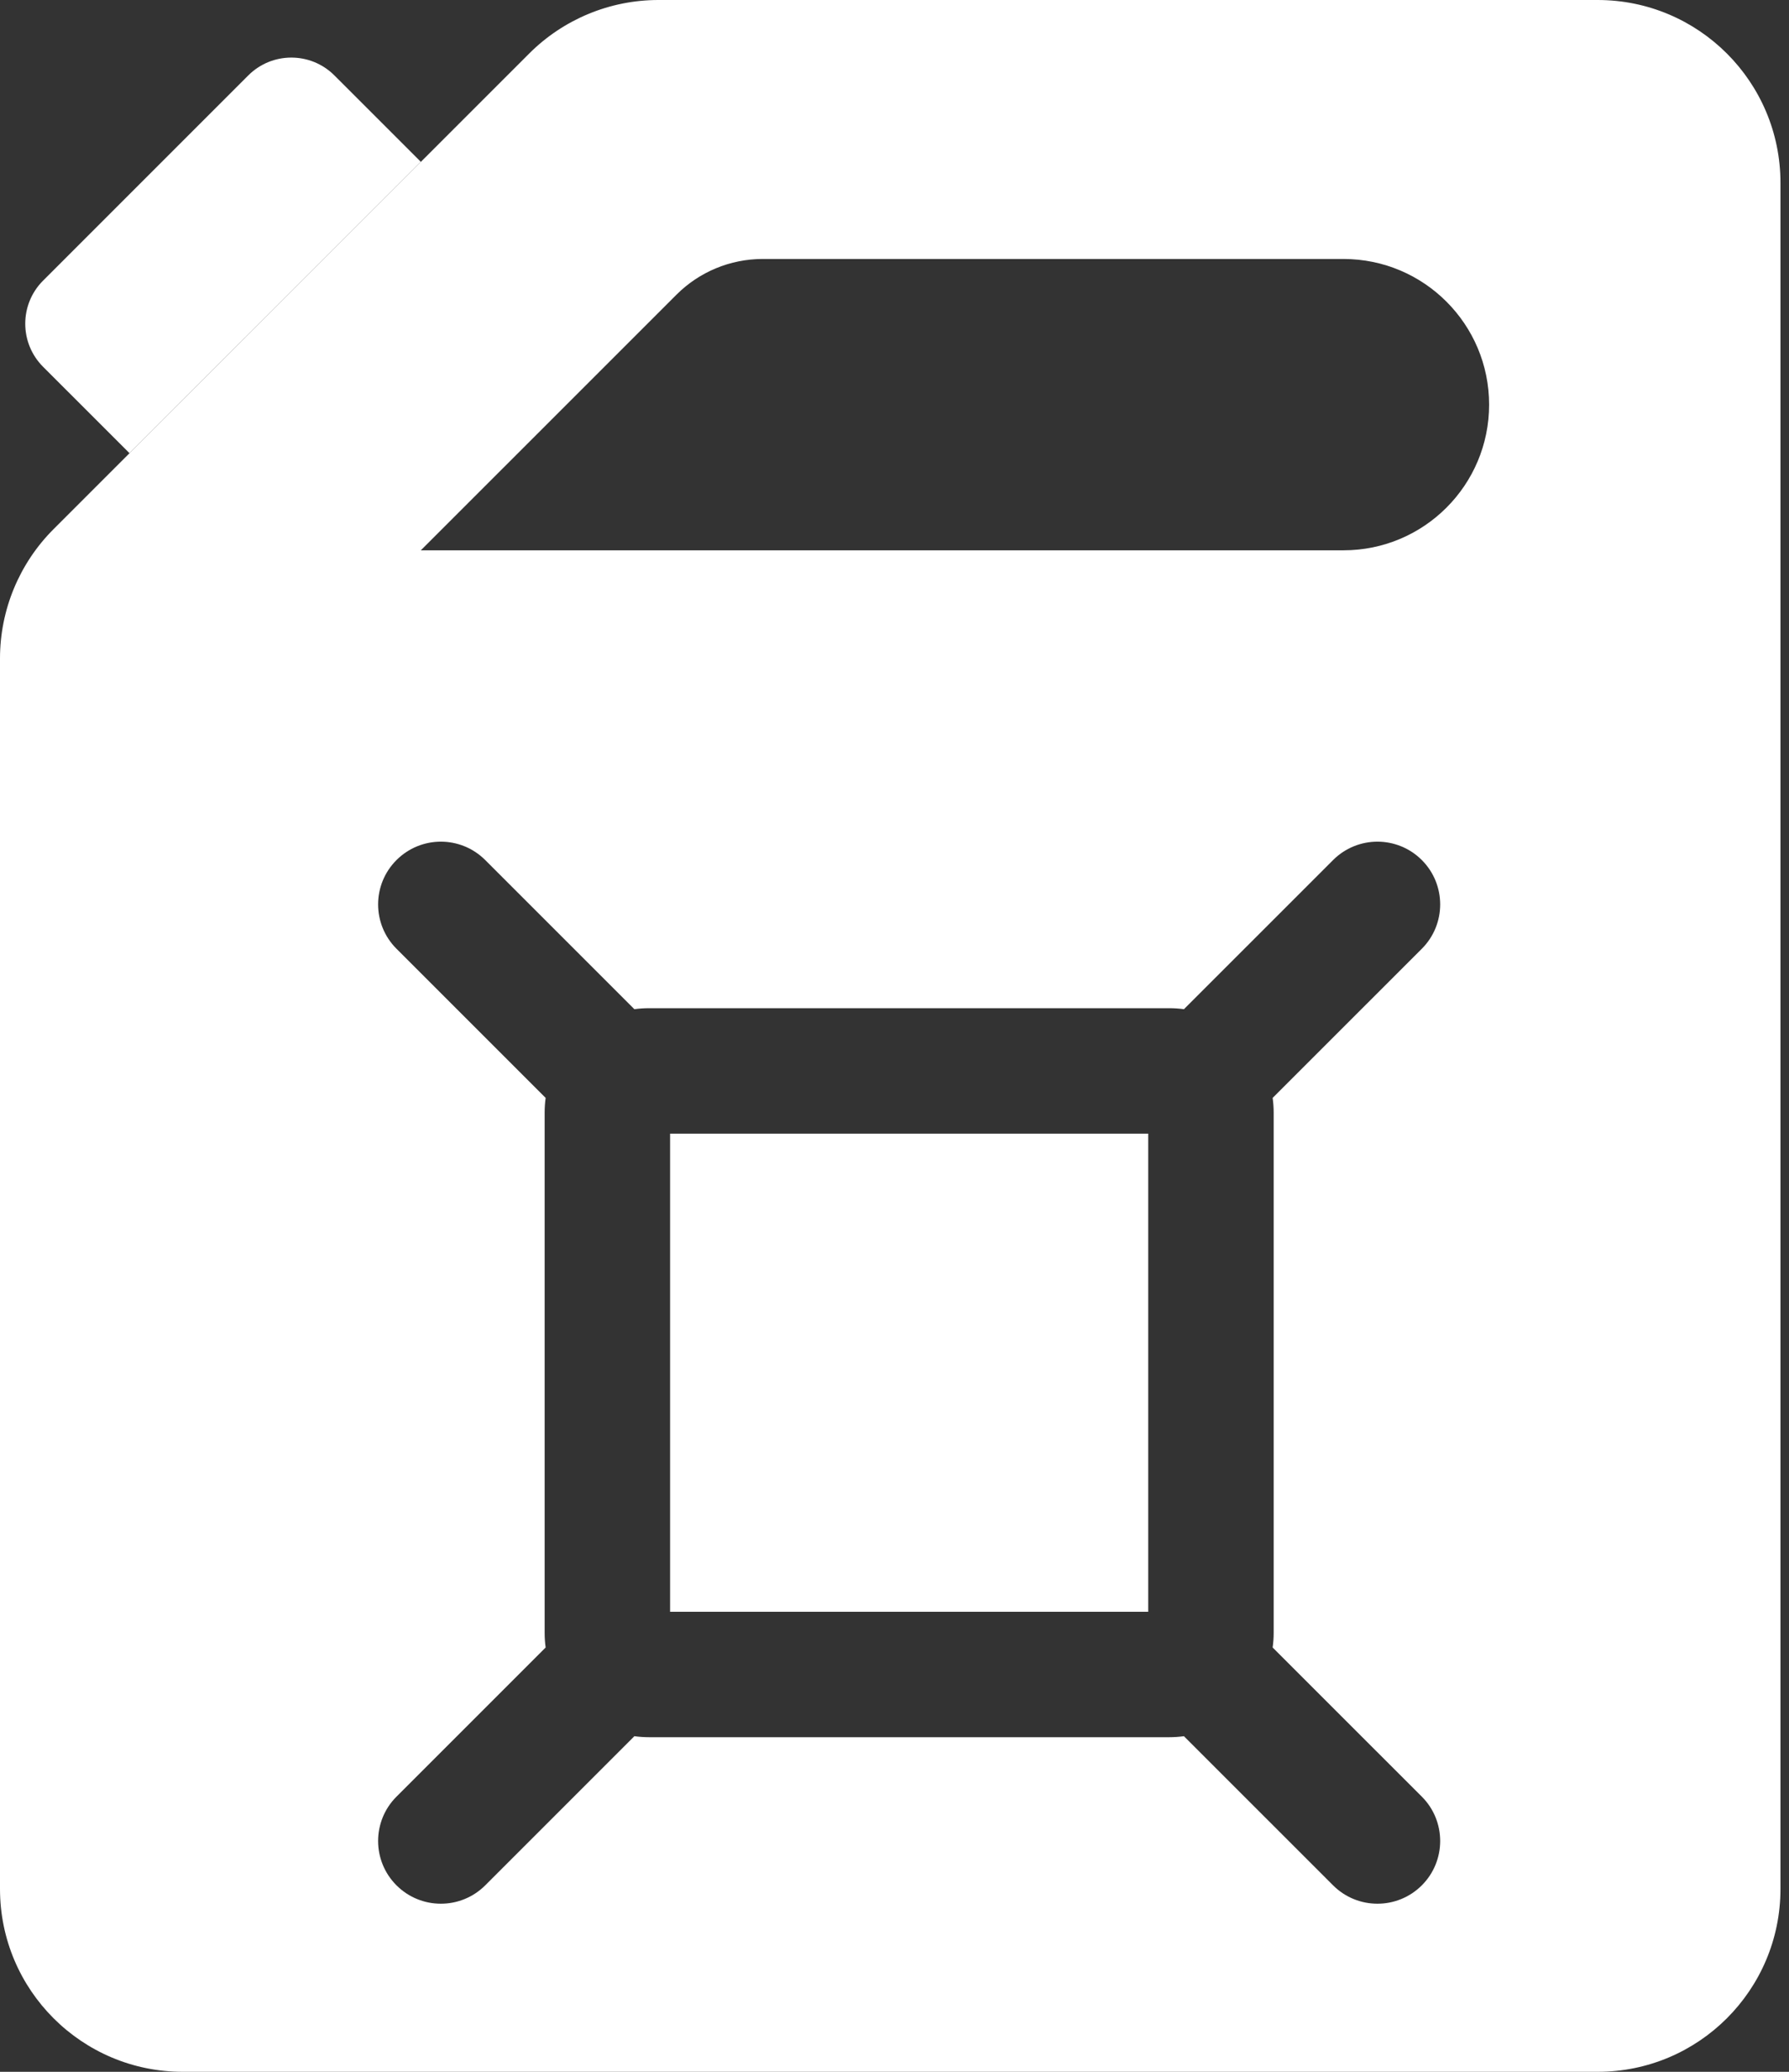 <svg width="57" height="66" viewBox="0 0 57 66" fill="none" xmlns="http://www.w3.org/2000/svg">
<rect x="0" y="0" width="57" height="66" fill="#333333" stroke="none"/>
<path fill-rule="evenodd" clip-rule="evenodd" d="M16.86 1.706L1.706 16.857C0.614 17.949 0 19.43 0 20.975V60.175C0 63.392 2.608 66 5.824 66H50.904C54.12 66 56.728 63.392 56.728 60.175V5.824C56.728 2.608 54.12 0 50.904 0H20.978C19.433 0 17.952 0.614 16.86 1.706ZM21.554 9.387L13.408 17.531H30.427H42.805C45.368 17.531 47.445 15.454 47.445 12.891C47.445 10.328 45.368 8.25 42.805 8.25H24.299C23.27 8.25 22.282 8.659 21.554 9.387ZM15.46 27.398C14.679 26.617 13.414 26.617 12.633 27.398C11.852 28.178 11.852 29.444 12.633 30.224L17.385 34.975C17.364 35.128 17.353 35.283 17.353 35.441V52.017C17.353 52.175 17.364 52.33 17.385 52.483L12.633 57.234C11.852 58.014 11.852 59.28 12.633 60.06C13.414 60.84 14.679 60.84 15.46 60.06L20.212 55.309C20.364 55.33 20.52 55.341 20.678 55.341H37.256C37.414 55.341 37.569 55.33 37.722 55.309L42.474 60.06C43.255 60.84 44.52 60.84 45.301 60.06C46.081 59.28 46.081 58.014 45.301 57.234L40.548 52.483C40.57 52.33 40.581 52.175 40.581 52.017V35.441C40.581 35.284 40.57 35.128 40.548 34.975L45.301 30.224C46.081 29.444 46.081 28.178 45.301 27.398C44.52 26.617 43.255 26.617 42.474 27.398L37.722 32.149C37.569 32.128 37.414 32.117 37.256 32.117H20.678C20.52 32.117 20.364 32.128 20.212 32.149L15.46 27.398ZM21.35 51.345V36.114H36.584V51.345H21.35Z" fill="white"/>
<path d="M1.373 11.685L4.126 14.437L13.409 5.156L10.655 2.403C9.897 1.645 8.668 1.645 7.91 2.403L1.373 8.939C0.615 9.697 0.615 10.927 1.373 11.685Z" fill="white"/>
</svg>
